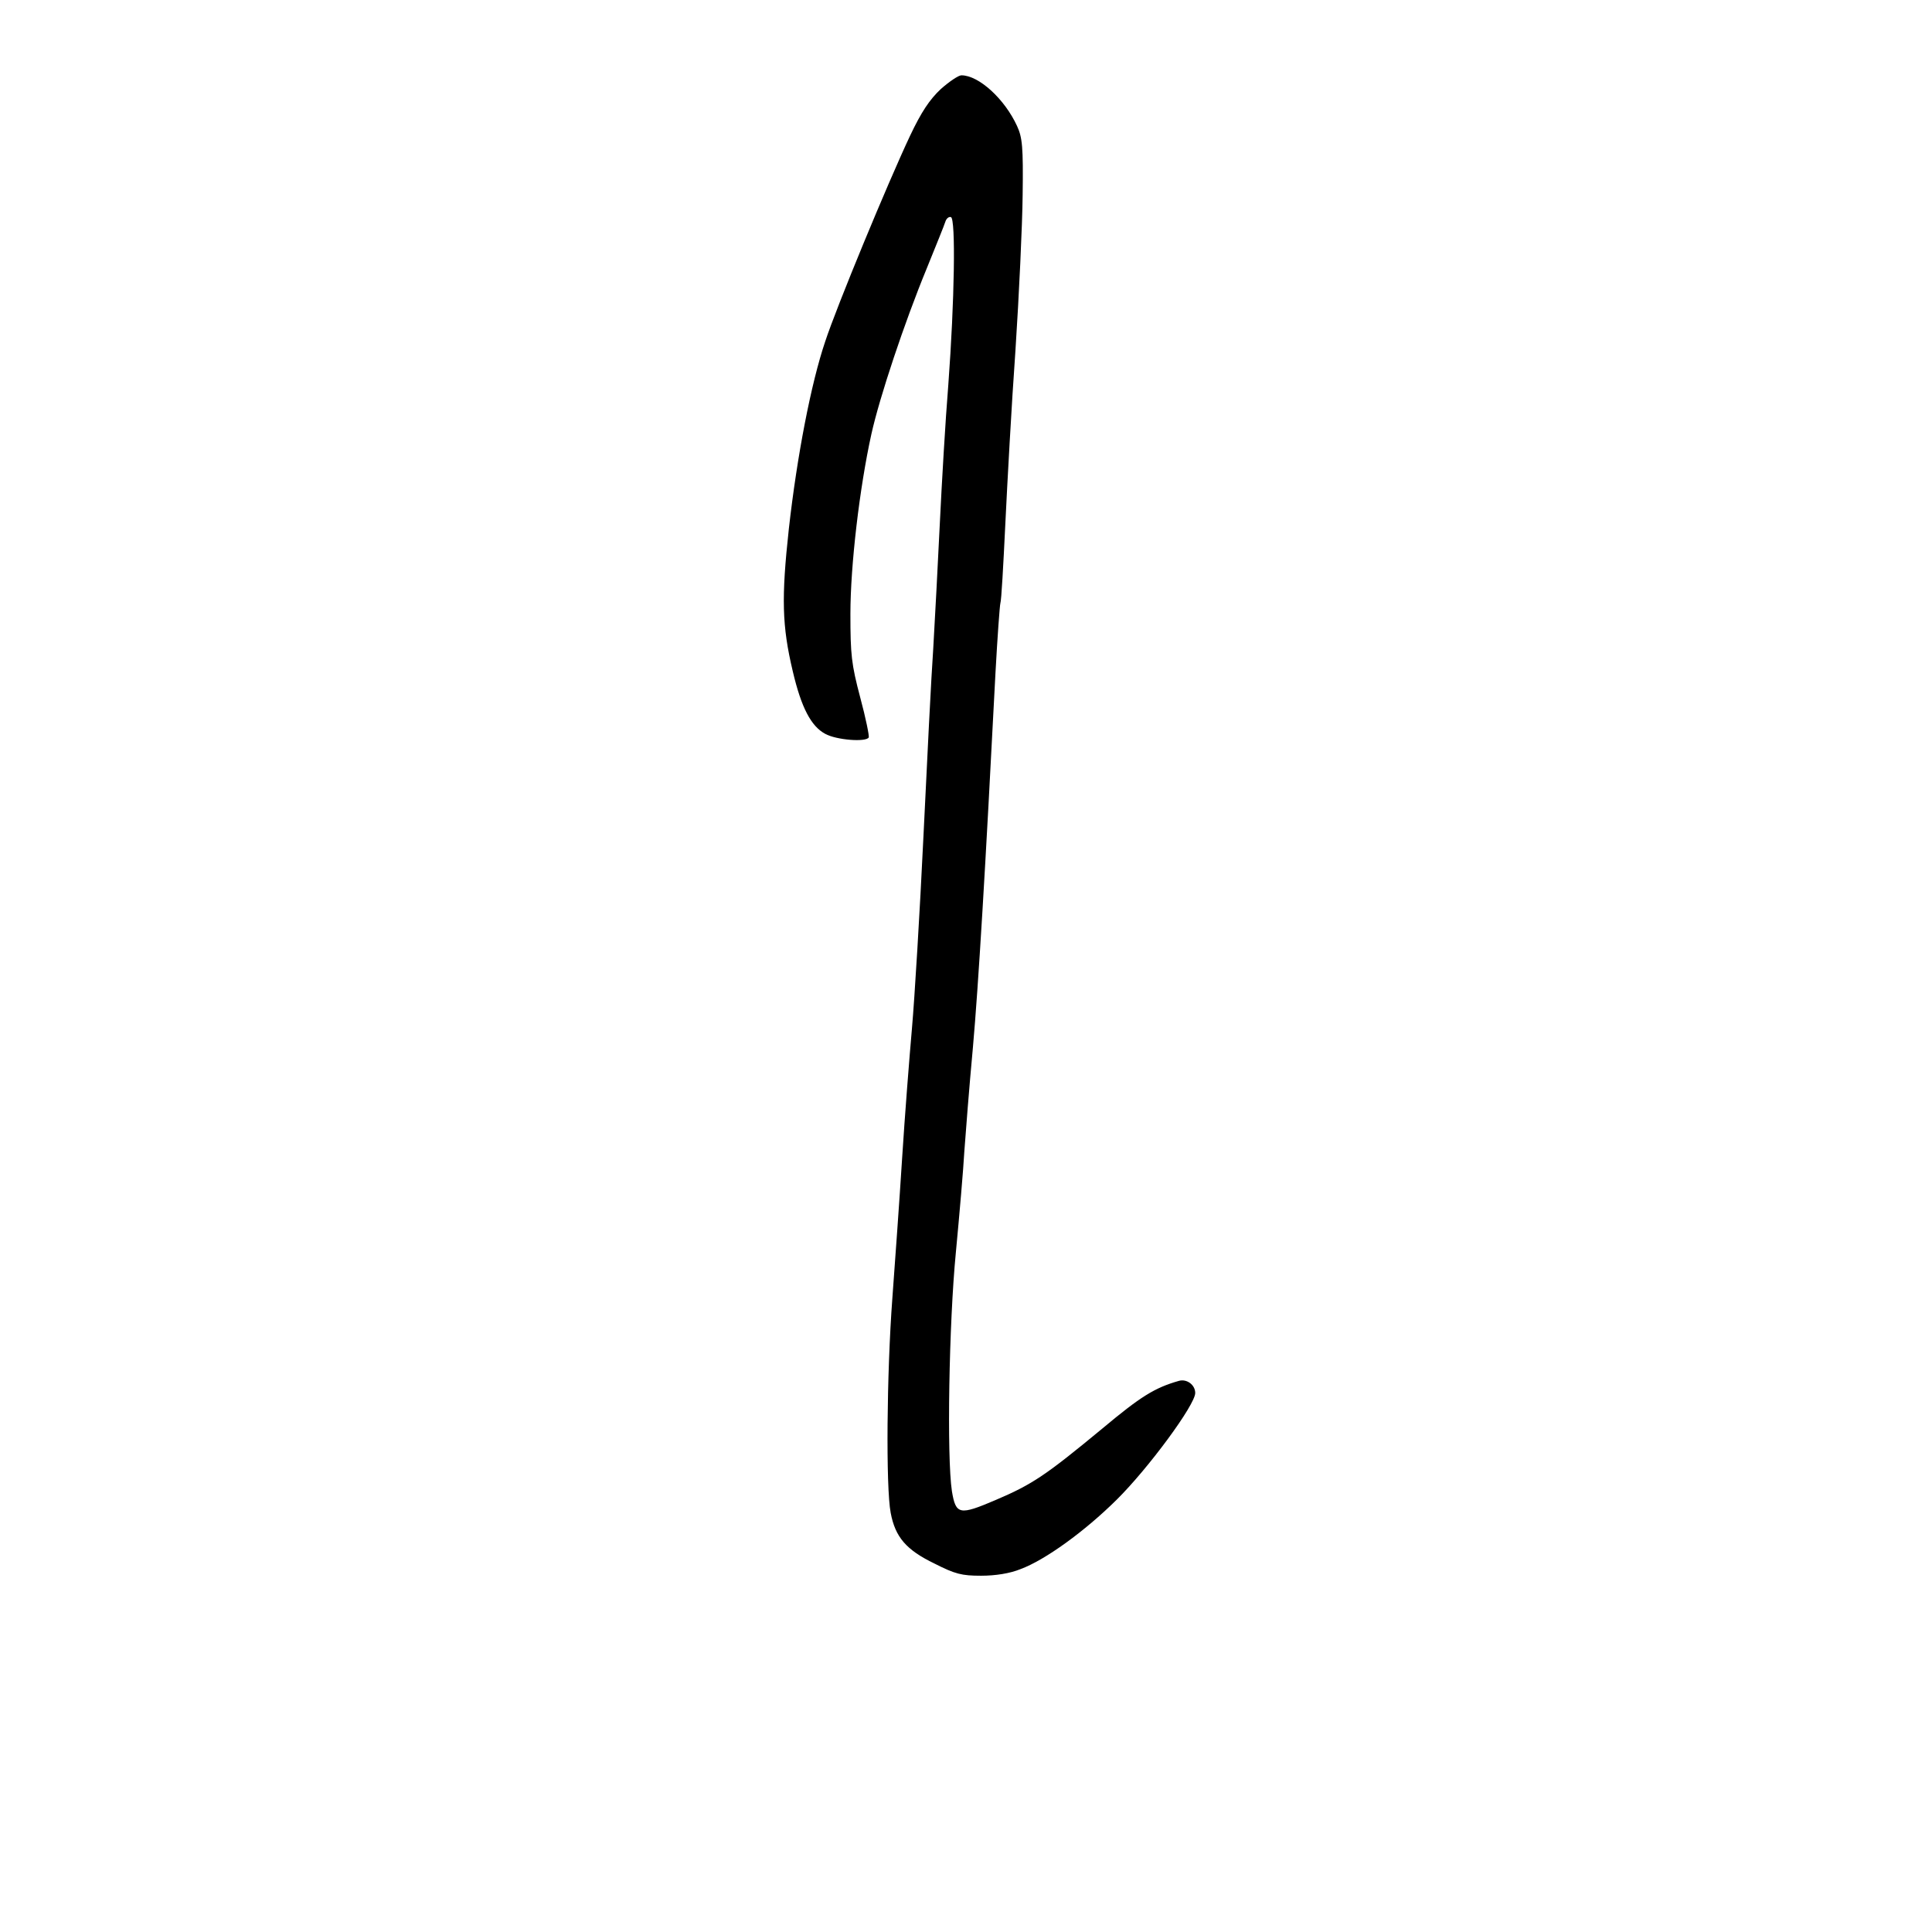 <?xml version="1.0" standalone="no"?>
<!DOCTYPE svg PUBLIC "-//W3C//DTD SVG 20010904//EN"
 "http://www.w3.org/TR/2001/REC-SVG-20010904/DTD/svg10.dtd">
<svg version="1.0" xmlns="http://www.w3.org/2000/svg"
 width="590pt" height="590pt" viewBox="0 0 590 590"
 preserveAspectRatio="xMidYMid meet">
<g transform="translate(0,590) scale(0.1,-0.1)"
fill="#000000" stroke="none">
<path d="M2873 5628 c-34 -32 -59 -69 -94 -143 -67 -142 -224 -521 -259 -628
-43 -127 -86 -349 -111 -572 -23 -211 -21 -296 12 -435 26 -111 56 -168 99
-191 34 -19 125 -26 133 -11 2 4 -9 59 -26 122 -27 102 -30 131 -30 255 0 148
28 386 64 549 25 113 101 341 169 506 28 69 54 133 57 143 3 10 11 16 17 14
15 -5 11 -256 -8 -512 -9 -110 -20 -301 -26 -425 -6 -124 -15 -295 -20 -380
-6 -85 -19 -344 -30 -575 -11 -231 -27 -494 -35 -585 -8 -91 -22 -269 -30
-396 -8 -128 -22 -321 -30 -430 -17 -228 -20 -576 -5 -654 14 -74 47 -113 134
-155 63 -32 83 -37 142 -37 44 0 88 7 120 20 76 28 197 116 294 212 97 96 240
290 240 326 0 25 -26 44 -50 37 -74 -21 -117 -48 -233 -145 -173 -143 -214
-171 -327 -219 -110 -47 -121 -45 -133 27 -16 105 -9 513 12 729 11 116 23
255 26 310 4 55 15 197 26 315 17 192 38 542 69 1145 6 110 13 206 15 213 3 7
9 115 15 240 6 125 19 364 31 532 11 168 21 382 22 475 2 147 -1 175 -17 210
-38 83 -117 155 -170 155 -9 0 -37 -19 -63 -42z"/>
</g>
</svg>
